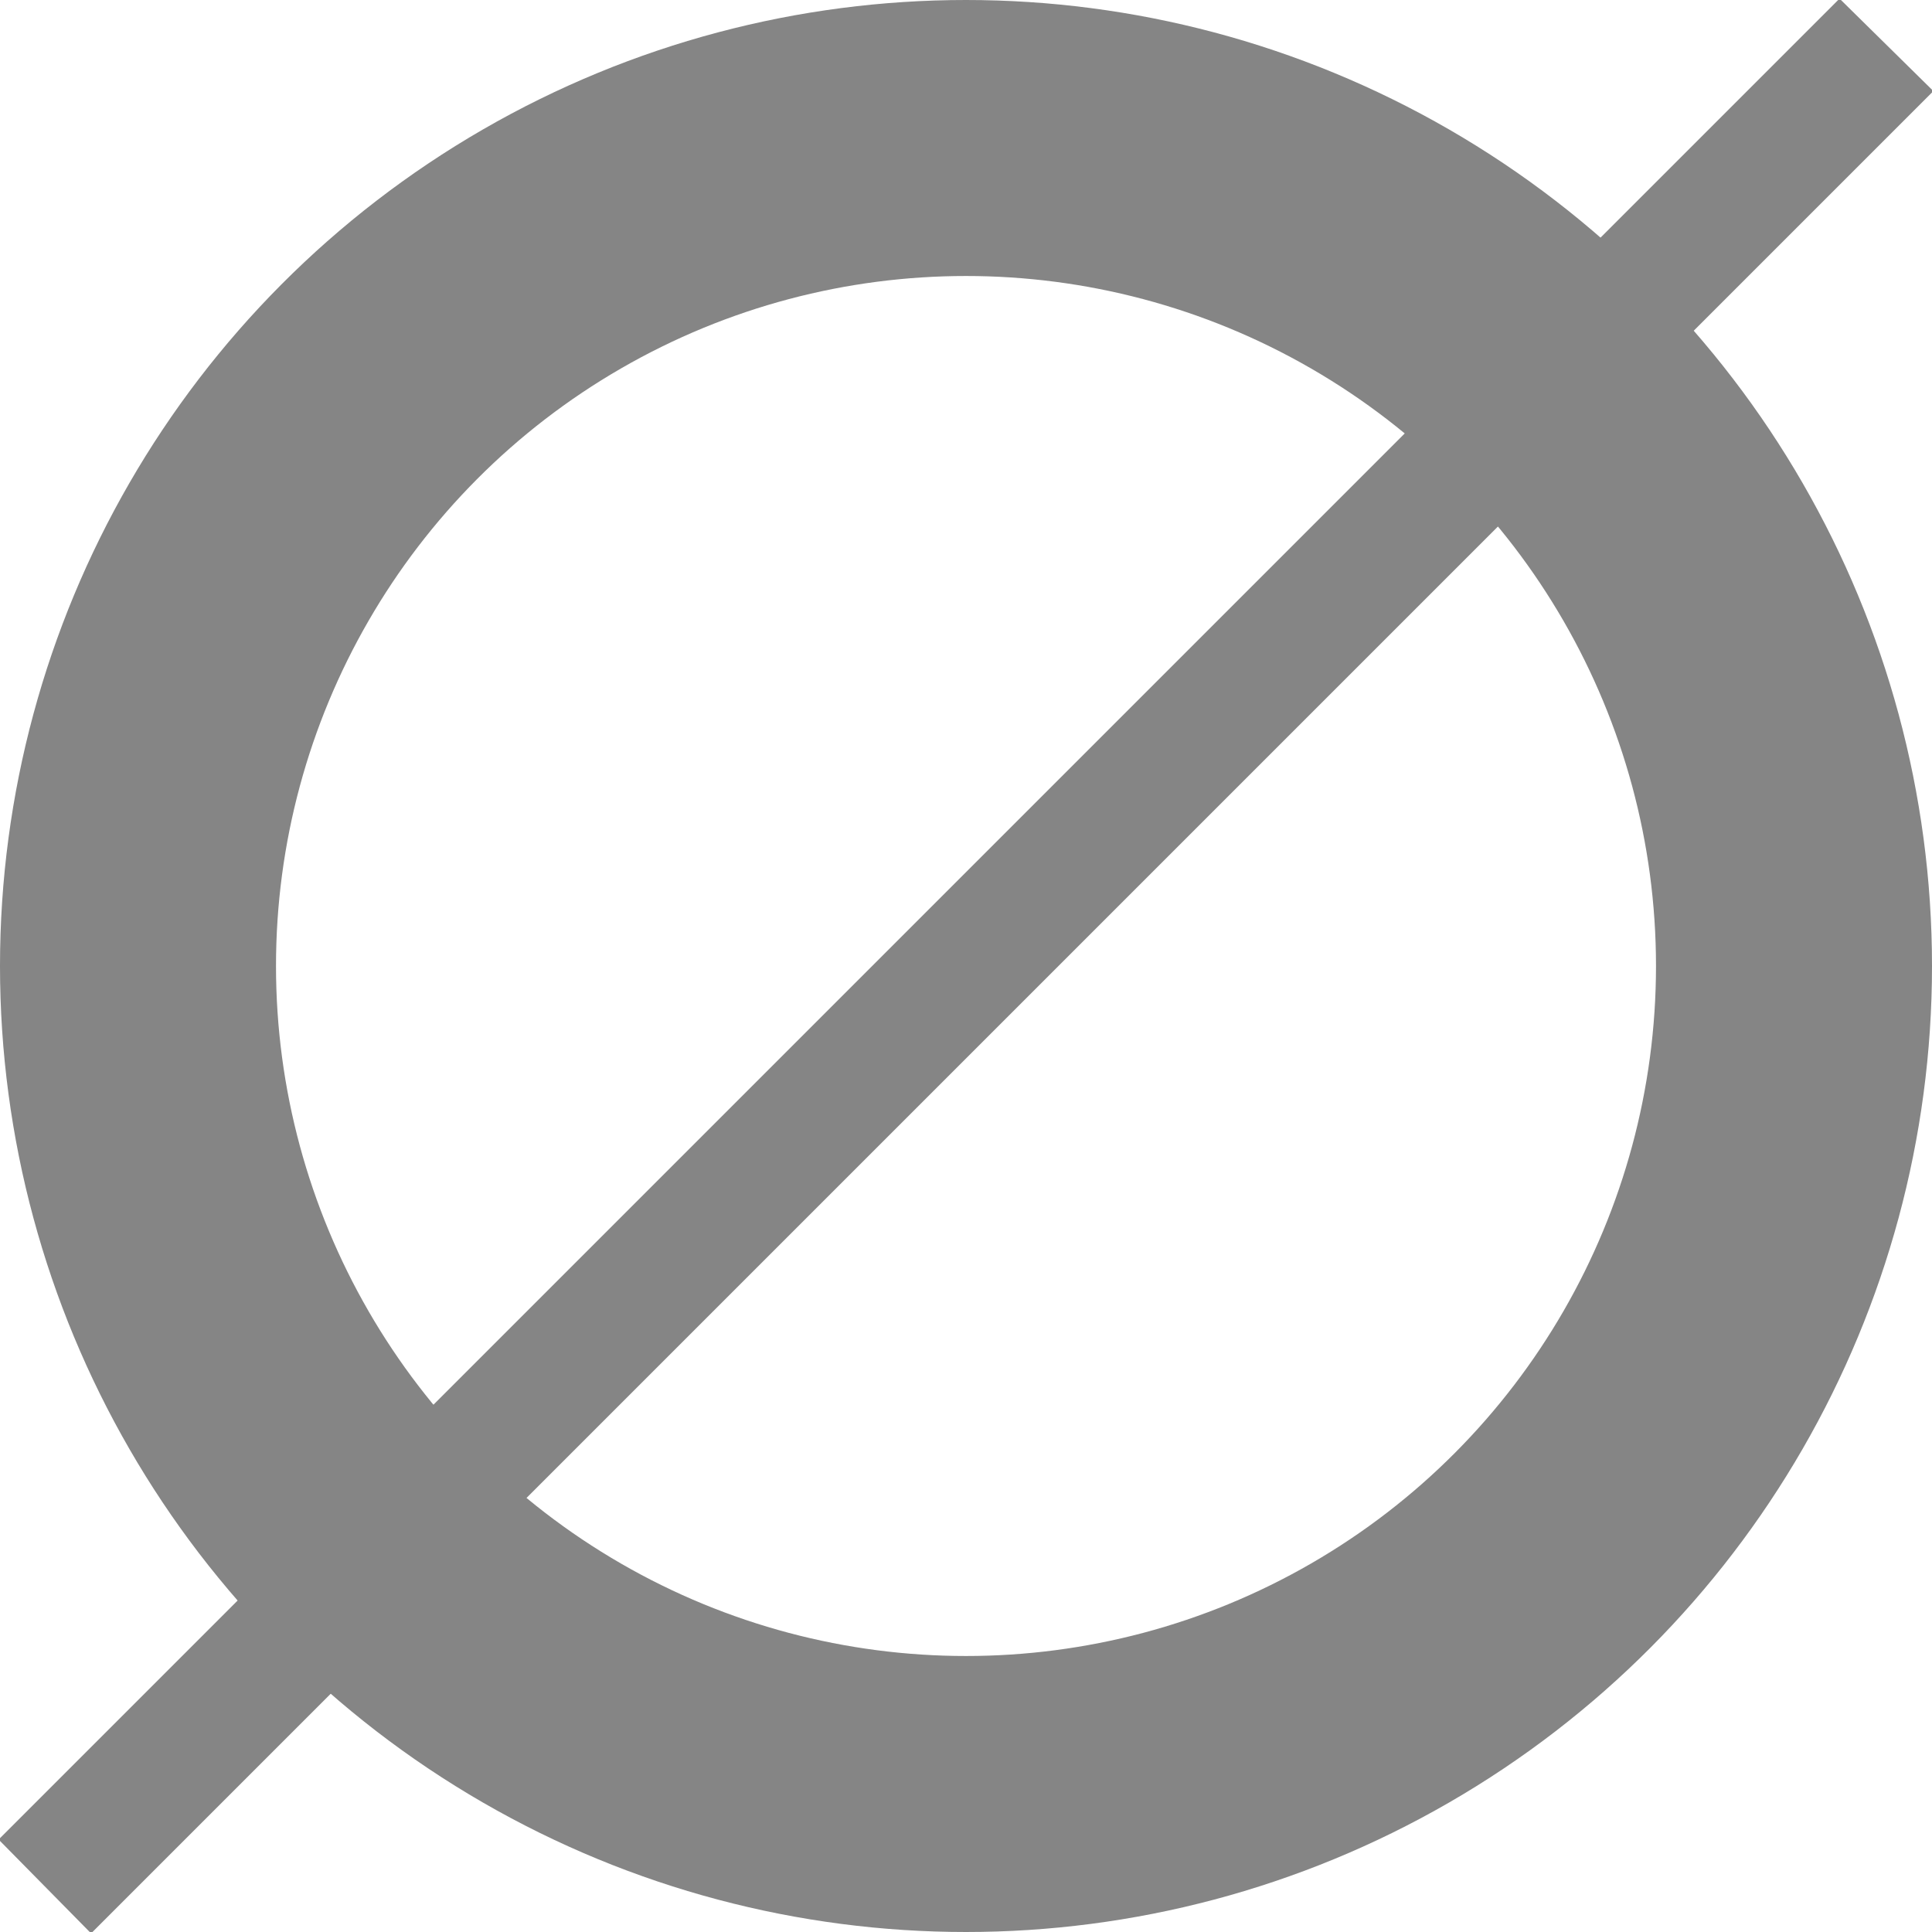<svg id="d30" xmlns="http://www.w3.org/2000/svg" width="14" height="14" viewBox="0 0 14 14">
  <defs>
    <style>
      .cls-1 {
        fill: none;
        stroke: #858585;
        stroke-width: 2px;
      }

      .cls-2 {
        fill: #858585;
        fill-rule: evenodd;
      }
    </style>
  </defs>
  <circle class="cls-1" cx="7" cy="7" r="6"/>
  <path class="cls-2" d="M1117.33,2140.99l0.68,0.67-13.35,13.35-0.67-.68Z" transform="translate(-1104 -2141)"/>
</svg>
